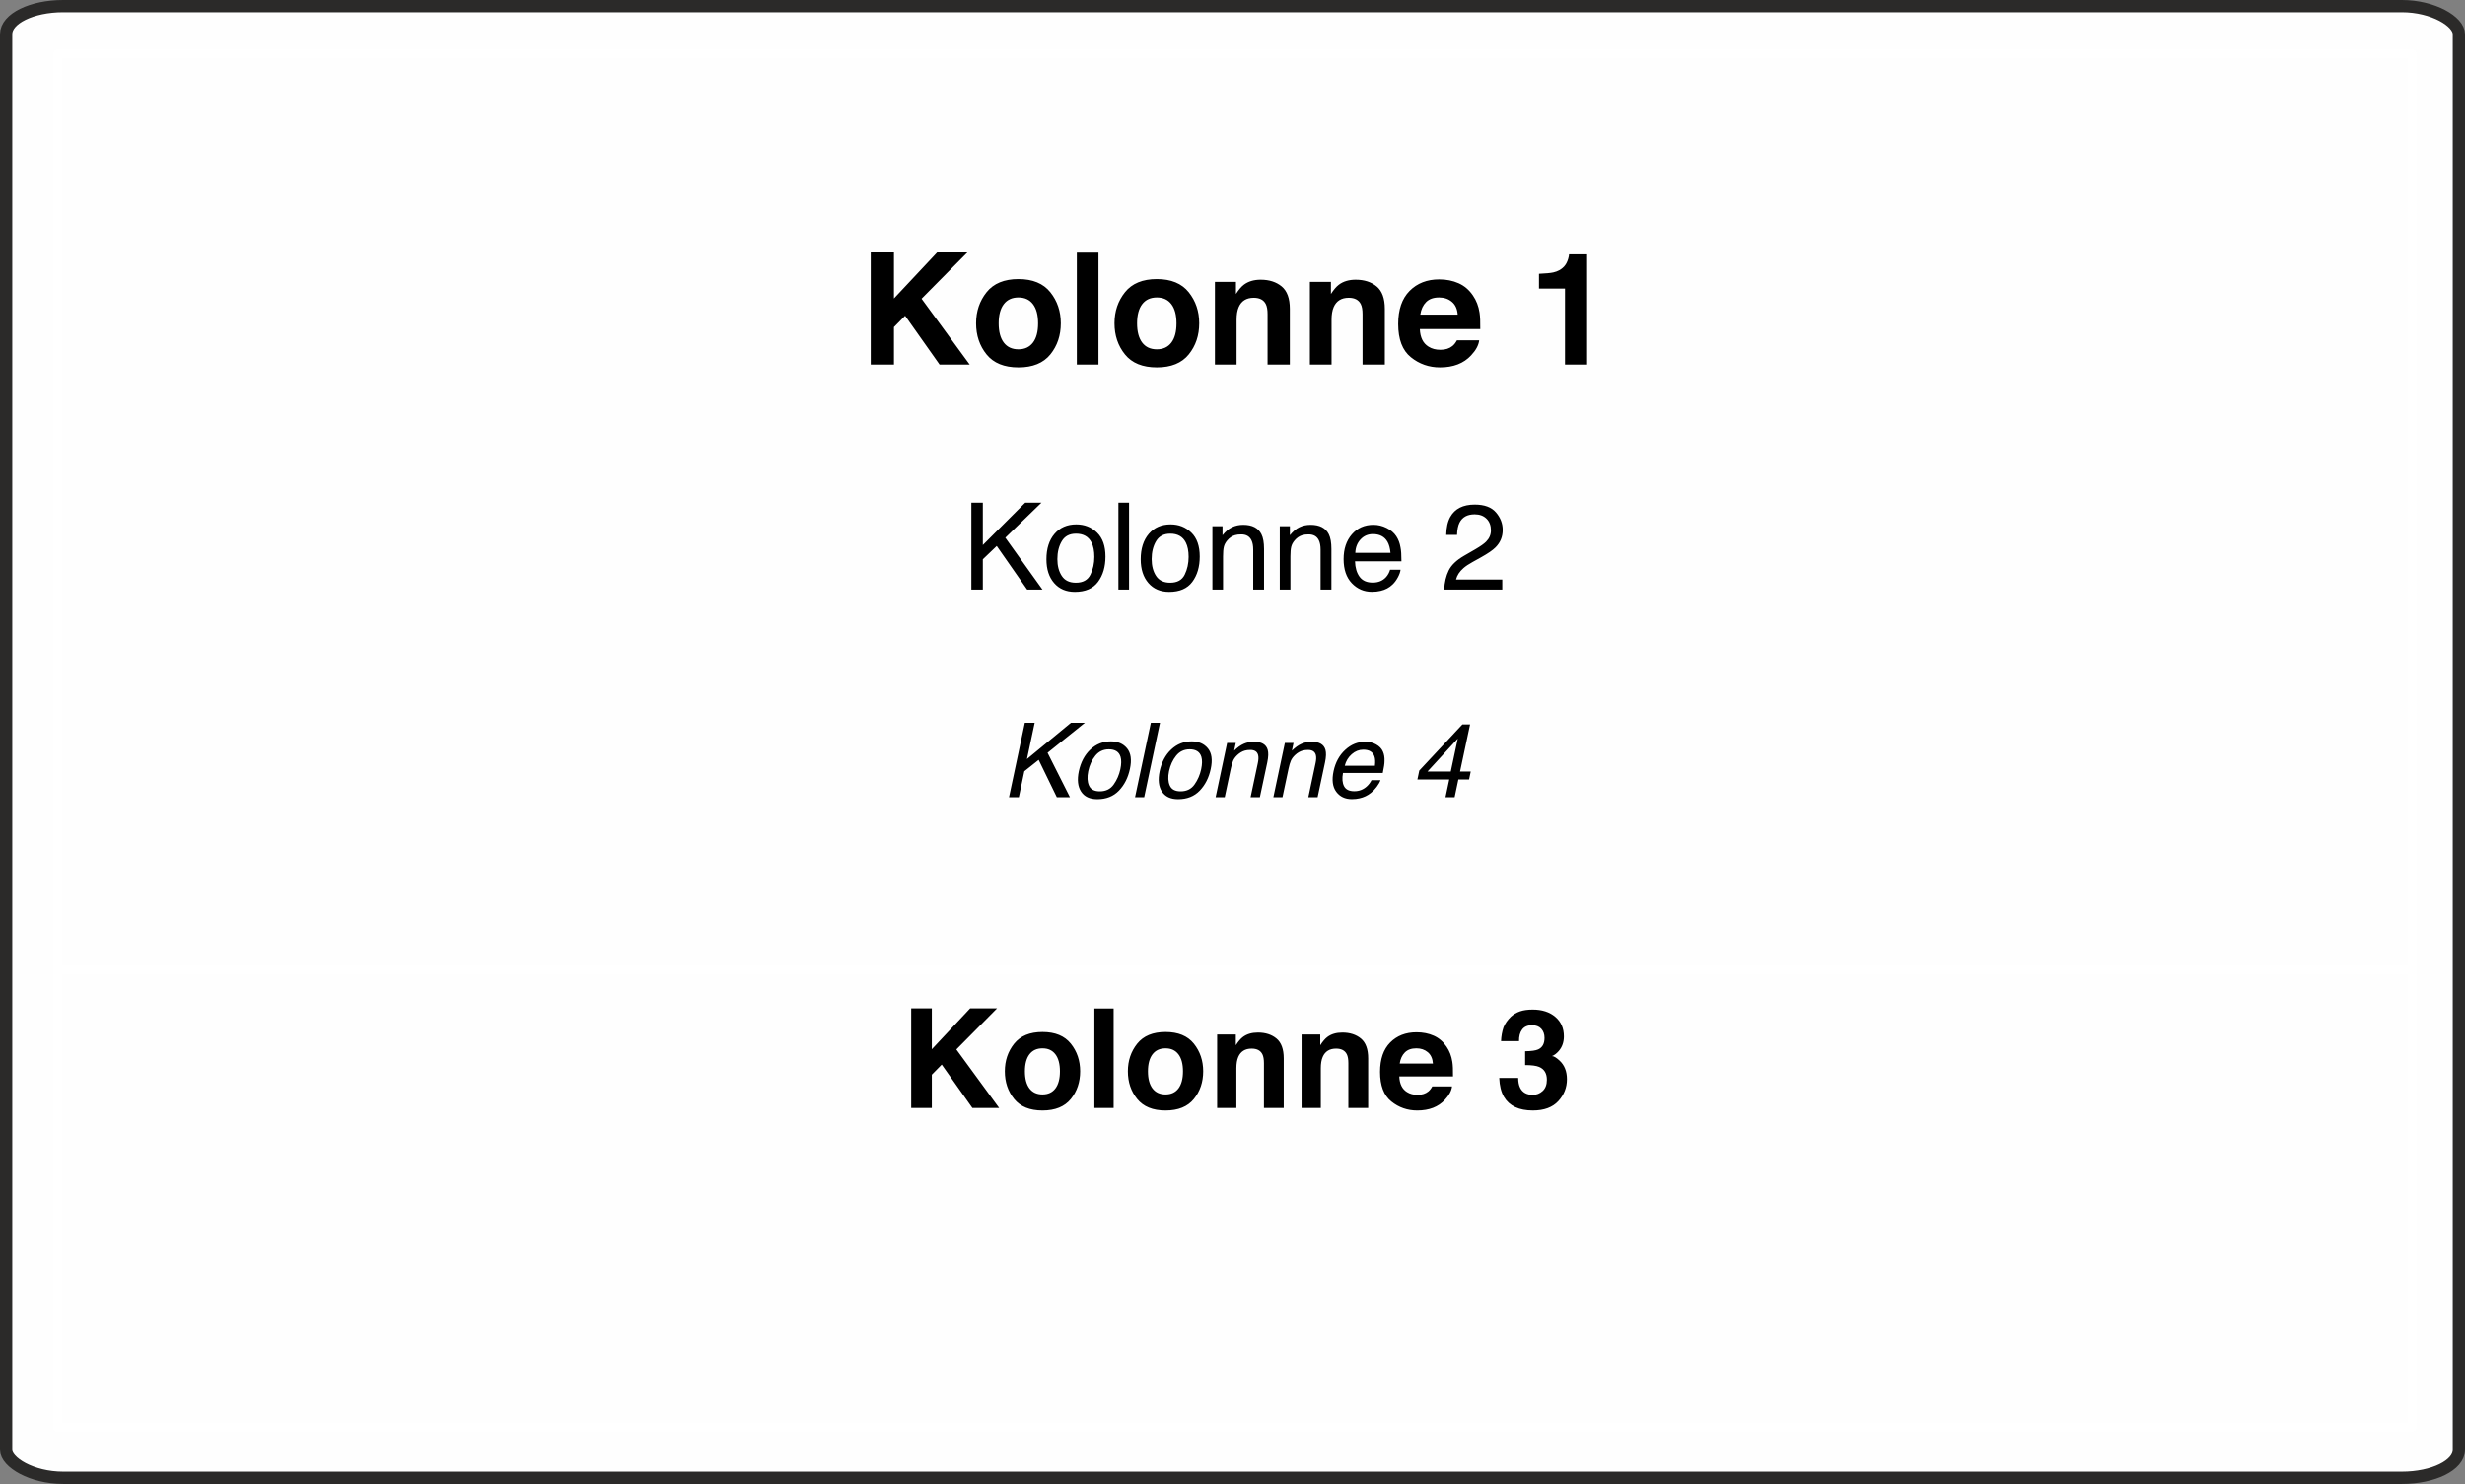 <?xml version="1.0" encoding="UTF-8"?>
<!DOCTYPE svg PUBLIC "-//W3C//DTD SVG 1.1//EN" "http://www.w3.org/Graphics/SVG/1.1/DTD/svg11.dtd">
<!-- Creator: CorelDRAW 2021 (64-Bit) -->
<svg xmlns="http://www.w3.org/2000/svg" xml:space="preserve" width="100.5mm" height="60.5mm" version="1.1" style="shape-rendering:geometricPrecision; text-rendering:geometricPrecision; image-rendering:optimizeQuality; fill-rule:evenodd; clip-rule:evenodd"
viewBox="0 0 10046.94 6048.16"
 xmlns:xlink="http://www.w3.org/1999/xlink"
 xmlns:xodm="http://www.corel.com/coreldraw/odm/2003">
 <rect x="0" y="0" width="10046.94" height="6048.16" fill="#808080" stroke="none"/>
 <defs>
  <style type="text/css">
   <![CDATA[
    .str0 {stroke:#2B2A29;stroke-width:49.98;stroke-miterlimit:22.926}
    .str1 {stroke:white;stroke-width:35.27;stroke-linecap:round;stroke-linejoin:round;stroke-miterlimit:10}
    .fil2 {fill:none;fill-rule:nonzero}
    .fil0 {fill:#FEFEFE}
    .fil1 {fill:black;fill-rule:nonzero}
   ]]>
  </style>
 </defs>
 <g id="Layer_x0020_1">
  <rect class="fil0 str0" x="24.99" y="24.99" width="9996.96" height="5998.17" rx="232.48" ry="114.16"/>
  <path class="fil1" d="M3549.02 1028.91l94.58 0 0 187.58 175.85 -187.58 123.36 0 -186.63 188.53 196.26 268.53 -122.73 0 -140.61 -199.12 -45.5 46.24 0 152.88 -94.58 0 0 -457.06zm601.9 394.85c25.71,0 45.5,-9.21 59.36,-27.51 13.86,-18.4 20.73,-44.54 20.73,-78.4 0,-33.75 -6.88,-59.88 -20.73,-78.08 -13.87,-18.3 -33.65,-27.41 -59.36,-27.41 -25.81,0 -45.71,9.11 -59.67,27.41 -13.86,18.19 -20.83,44.33 -20.83,78.08 0,33.86 6.98,59.99 20.83,78.4 13.97,18.3 33.86,27.51 59.67,27.51zm172.78 -106.23c0,49.51 -14.29,91.94 -42.75,127.07 -28.56,35.23 -71.84,52.79 -129.92,52.79 -58.08,0 -101.36,-17.56 -129.92,-52.79 -28.46,-35.13 -42.75,-77.56 -42.75,-127.07 0,-48.67 14.29,-90.88 42.75,-126.53 28.56,-35.66 71.84,-53.54 129.92,-53.54 58.08,0 101.36,17.88 129.92,53.54 28.46,35.65 42.75,77.87 42.75,126.53zm153.52 168.44l-88.24 0 0 -456.43 88.24 0 0 456.43zm237.83 -62.21c25.71,0 45.5,-9.21 59.36,-27.51 13.86,-18.4 20.73,-44.54 20.73,-78.4 0,-33.75 -6.88,-59.88 -20.73,-78.08 -13.87,-18.3 -33.65,-27.41 -59.36,-27.41 -25.81,0 -45.71,9.11 -59.67,27.41 -13.86,18.19 -20.83,44.33 -20.83,78.08 0,33.86 6.98,59.99 20.83,78.4 13.97,18.3 33.86,27.51 59.67,27.51zm172.78 -106.23c0,49.51 -14.29,91.94 -42.75,127.07 -28.56,35.23 -71.84,52.79 -129.92,52.79 -58.08,0 -101.36,-17.56 -129.92,-52.79 -28.46,-35.13 -42.75,-77.56 -42.75,-127.07 0,-48.67 14.29,-90.88 42.75,-126.53 28.56,-35.66 71.84,-53.54 129.92,-53.54 58.08,0 101.36,17.88 129.92,53.54 28.46,35.65 42.75,77.87 42.75,126.53zm250.75 -177.54c34.81,0 63.26,9.21 85.37,27.51 22.11,18.41 33.23,48.67 33.23,91.09l0 227.37 -90.78 0 0 -205.36c0,-17.77 -2.33,-31.43 -7.09,-40.95 -8.57,-17.35 -25.07,-26.03 -49.3,-26.03 -29.73,0 -50.25,12.7 -61.26,38.09 -5.82,13.45 -8.67,30.58 -8.67,51.42l0 182.82 -88.24 0 0 -337.09 85.7 0 0 49.3c11.32,-17.45 22,-30.04 32.16,-37.66 18.09,-13.66 41.05,-20.53 68.88,-20.53zm387.12 0c34.81,0 63.26,9.21 85.37,27.51 22.11,18.41 33.23,48.67 33.23,91.09l0 227.37 -90.78 0 0 -205.36c0,-17.77 -2.33,-31.43 -7.09,-40.95 -8.57,-17.35 -25.07,-26.03 -49.3,-26.03 -29.73,0 -50.25,12.7 -61.26,38.09 -5.82,13.45 -8.67,30.58 -8.67,51.42l0 182.82 -88.24 0 0 -337.09 85.7 0 0 49.3c11.32,-17.45 22,-30.04 32.16,-37.66 18.09,-13.66 41.05,-20.53 68.88,-20.53zm339.62 72.37c-22.75,0 -40.32,6.25 -52.79,18.83 -12.49,12.49 -20.42,29.52 -23.59,50.99l152.35 0c-1.59,-22.85 -9.42,-40.2 -23.6,-52.05 -14.07,-11.85 -31.52,-17.77 -52.36,-17.77zm0.53 -73.64c29.41,0 55.86,5.3 79.35,15.77 23.59,10.59 42.96,27.19 58.3,49.94 13.86,20.1 22.85,43.38 26.87,69.83 2.43,15.45 3.38,37.77 2.96,66.97l-246.31 0c1.38,34.07 13.12,57.98 35.34,71.63 13.44,8.57 29.62,12.8 48.67,12.8 20.1,0 36.4,-5.18 48.99,-15.45 6.88,-5.61 12.91,-13.33 18.2,-23.27l90.67 0c-2.33,20.1 -13.34,40.42 -32.7,61.15 -30.26,32.91 -72.58,49.3 -126.96,49.3 -44.97,0 -84.63,-13.86 -118.91,-41.58 -34.39,-27.72 -51.52,-72.9 -51.52,-135.43 0,-58.61 15.45,-103.47 46.45,-134.79 31,-31.21 71.2,-46.88 120.61,-46.88zm406.81 37.46l0 -60.31c27.82,-1.27 47.29,-3.06 58.5,-5.6 17.67,-3.92 32.16,-11.75 43.28,-23.49 7.62,-8.15 13.44,-18.83 17.34,-32.27 2.23,-8.04 3.39,-14.07 3.39,-17.98l73.64 0 0 449.44 -90.14 0 0 -309.79 -106.01 0z"/>
  <path class="fil1" d="M3959.14 2048.75l46.74 0 0 172.65 172.64 -172.65 66.33 0 -147.3 142.78 151.4 211.4 -62.45 0 -123.92 -177.66 -56.7 54.22 0 123.43 -46.74 0 0 -354.17zm426.01 326.19c28.71,0 48.47,-10.86 59.16,-32.66 10.7,-21.73 16.05,-46.01 16.05,-72.67 0,-24.11 -3.87,-43.7 -11.61,-58.83 -12.18,-23.78 -33.24,-35.72 -63.11,-35.72 -26.58,0 -45.84,10.21 -57.85,30.45 -12.1,20.24 -18.1,44.69 -18.1,73.24 0,27.48 6.01,50.44 18.1,68.71 12.02,18.35 31.19,27.48 57.36,27.48zm1.64 -237.73c33.33,0 61.39,11.11 84.43,33.33 22.95,22.13 34.47,54.8 34.47,97.84 0,41.64 -10.12,76.04 -30.36,103.19 -20.32,27.15 -51.67,40.73 -94.3,40.73 -35.55,0 -63.69,-12.01 -84.59,-36.04 -20.9,-24.03 -31.35,-56.28 -31.35,-96.77 0,-43.37 11.03,-77.93 33,-103.68 22.05,-25.68 51.59,-38.6 88.7,-38.6zm171.66 -88.46l43.45 0 0 354.17 -43.45 0 0 -354.17zm210.99 326.19c28.71,0 48.47,-10.86 59.16,-32.66 10.7,-21.73 16.05,-46.01 16.05,-72.67 0,-24.11 -3.87,-43.7 -11.61,-58.83 -12.18,-23.78 -33.24,-35.72 -63.11,-35.72 -26.58,0 -45.84,10.21 -57.85,30.45 -12.1,20.24 -18.1,44.69 -18.1,73.24 0,27.48 6.01,50.44 18.1,68.71 12.02,18.35 31.19,27.48 57.36,27.48zm1.64 -237.73c33.33,0 61.39,11.11 84.43,33.33 22.95,22.13 34.47,54.8 34.47,97.84 0,41.64 -10.12,76.04 -30.36,103.19 -20.32,27.15 -51.67,40.73 -94.3,40.73 -35.55,0 -63.69,-12.01 -84.59,-36.04 -20.9,-24.03 -31.35,-56.28 -31.35,-96.77 0,-43.37 11.03,-77.93 33,-103.68 22.05,-25.68 51.59,-38.6 88.7,-38.6zm170.51 7.49l41.22 0 0 36.7c12.19,-15.14 25.1,-26 38.76,-32.58 13.67,-6.59 28.89,-9.88 45.6,-9.88 36.61,0 61.38,12.76 74.22,38.35 7.08,13.99 10.62,33.98 10.62,59.98l0 165.65 -44.11 0 0 -162.77c0,-15.72 -2.3,-28.38 -7,-38.01 -7.73,-16.14 -21.63,-24.11 -41.88,-24.11 -10.29,0 -18.76,0.99 -25.35,3.13 -11.93,3.54 -22.38,10.61 -31.35,21.14 -7.24,8.56 -11.93,17.36 -14.07,26.41 -2.23,9.14 -3.3,22.05 -3.3,38.93l0 135.28 -43.36 0 0 -258.22zm274.6 0l41.22 0 0 36.7c12.19,-15.14 25.1,-26 38.76,-32.58 13.67,-6.59 28.89,-9.88 45.6,-9.88 36.61,0 61.38,12.76 74.22,38.35 7.08,13.99 10.62,33.98 10.62,59.98l0 165.65 -44.11 0 0 -162.77c0,-15.72 -2.3,-28.38 -7,-38.01 -7.73,-16.14 -21.63,-24.11 -41.88,-24.11 -10.29,0 -18.76,0.99 -25.35,3.13 -11.93,3.54 -22.38,10.61 -31.35,21.14 -7.24,8.56 -11.93,17.36 -14.07,26.41 -2.23,9.14 -3.3,22.05 -3.3,38.93l0 135.28 -43.36 0 0 -258.22zm382.06 -5.76c18.34,0 36.12,4.28 53.32,12.92 17.19,8.56 30.28,19.66 39.25,33.33 8.72,13.09 14.49,28.22 17.36,45.59 2.63,11.94 3.87,30.86 3.87,56.94l-189.26 0c0.82,26.17 6.99,47.16 18.59,63.03 11.6,15.81 29.46,23.7 53.73,23.7 22.71,0 40.73,-7.49 54.31,-22.38 7.65,-8.72 13.17,-18.76 16.38,-30.12l42.62 0c-1.07,9.47 -4.85,20 -11.19,31.68 -6.34,11.61 -13.5,21.15 -21.31,28.56 -13.17,12.84 -29.54,21.55 -48.97,26 -10.45,2.63 -22.21,3.87 -35.46,3.87 -32.1,0 -59.33,-11.69 -81.72,-35.06 -22.3,-23.37 -33.49,-56.12 -33.49,-98.25 0,-41.48 11.28,-75.13 33.74,-100.97 22.54,-25.92 51.92,-38.84 88.21,-38.84zm69.2 114.3c-1.73,-18.84 -5.84,-33.9 -12.26,-45.1 -11.94,-20.89 -31.77,-31.35 -59.58,-31.35 -19.91,0 -36.62,7.16 -50.11,21.56 -13.5,14.4 -20.65,32.67 -21.47,54.88l143.43 0zm218.72 149.68c1.57,-29.71 7.74,-55.62 18.43,-77.6 10.7,-22.05 31.52,-42.05 62.54,-60.07l46.25 -26.74c20.73,-12.1 35.3,-22.38 43.7,-30.86 13.17,-13.33 19.74,-28.63 19.74,-45.84 0,-20.07 -6,-36.04 -18.09,-47.81 -12.02,-11.86 -28.15,-17.77 -48.23,-17.77 -29.7,0 -50.27,11.28 -61.71,33.82 -6.1,12.02 -9.47,28.72 -10.13,50.11l-44.11 0c0.49,-30.04 6.01,-54.56 16.62,-73.57 18.84,-33.41 52,-50.11 99.57,-50.11 39.58,0 68.46,10.7 86.64,32.09 18.27,21.31 27.4,45.1 27.4,71.35 0,27.65 -9.71,51.26 -29.21,70.85 -11.19,11.44 -31.35,25.26 -60.48,41.48l-33 18.34c-15.8,8.65 -28.14,16.95 -37.11,24.77 -16.13,13.99 -26.25,29.54 -30.44,46.58l188.51 0 0 40.98 -236.91 0z"/>
  <path class="fil1" d="M4177.05 2945.74l40.14 0 -31.46 147.98 179.37 -147.98 56.85 0 -152.28 122.37 91.34 181.2 -53.53 0 -74 -152.28 -58.47 46.49 -22.35 105.8 -40.07 0 64.47 -303.58zm389.34 189.31c4.38,-20.66 4.66,-37.45 0.78,-50.43 -6.14,-20.38 -22.07,-30.61 -47.69,-30.61 -22.77,0 -41.12,8.75 -55.08,26.1 -13.97,17.35 -23.63,38.3 -28.85,62.77 -4.93,23.56 -3.95,43.24 3.04,58.9 6.91,15.73 21.65,23.55 44.08,23.55 24.69,0 43.6,-9.31 56.71,-28 13.19,-18.62 22.15,-39.43 27.01,-62.28zm39.01 -1.06c-7.55,35.69 -22.5,65.18 -44.79,88.45 -22.36,23.27 -51.77,34.91 -88.24,34.91 -30.47,0 -52.4,-10.3 -65.95,-30.89 -13.47,-20.59 -16.57,-48.25 -9.31,-82.94 8.04,-37.17 23.77,-66.8 47.33,-88.87 23.56,-22 51.28,-33.08 83.09,-33.08 28.49,0 50.57,9.52 66.23,28.56 15.66,18.97 19.53,46.98 11.64,83.86zm85.34 -188.25l37.24 0 -64.46 303.58 -37.25 0 64.47 -303.58zm205.04 189.31c4.38,-20.66 4.66,-37.45 0.78,-50.43 -6.14,-20.38 -22.07,-30.61 -47.69,-30.61 -22.77,0 -41.12,8.75 -55.08,26.1 -13.97,17.35 -23.63,38.3 -28.85,62.77 -4.93,23.56 -3.95,43.24 3.04,58.9 6.91,15.73 21.65,23.55 44.08,23.55 24.69,0 43.6,-9.31 56.71,-28 13.19,-18.62 22.15,-39.43 27.01,-62.28zm39.01 -1.06c-7.55,35.69 -22.5,65.18 -44.79,88.45 -22.36,23.27 -51.77,34.91 -88.24,34.91 -30.47,0 -52.4,-10.3 -65.95,-30.89 -13.47,-20.59 -16.57,-48.25 -9.31,-82.94 8.04,-37.17 23.77,-66.8 47.33,-88.87 23.56,-22 51.28,-33.08 83.09,-33.08 28.49,0 50.57,9.52 66.23,28.56 15.66,18.97 19.53,46.98 11.64,83.86zm66.79 -106.01l35.34 0 -6.63 31.46c13.26,-12.99 26.31,-22.29 39.15,-27.93 12.91,-5.65 26.52,-8.47 40.84,-8.47 31.39,0 50.28,10.94 56.63,32.87 3.53,11.99 2.97,29.13 -1.69,51.41l-30.19 141.99 -37.8 0 29.55 -139.52c2.89,-13.47 3.24,-24.33 1.06,-32.58 -3.74,-13.83 -14.25,-20.67 -31.6,-20.67 -8.82,0 -16.3,0.85 -22.36,2.68 -10.86,3.04 -21.15,9.11 -30.75,18.13 -7.76,7.33 -13.33,14.88 -16.85,22.64 -3.53,7.83 -6.78,18.89 -9.81,33.36l-24.61 115.95 -37.18 0 46.91 -221.33zm235.37 0l35.34 0 -6.63 31.46c13.26,-12.99 26.31,-22.29 39.15,-27.93 12.91,-5.65 26.52,-8.47 40.84,-8.47 31.39,0 50.28,10.94 56.63,32.87 3.53,11.99 2.97,29.13 -1.69,51.41l-30.19 141.99 -37.8 0 29.55 -139.52c2.89,-13.47 3.24,-24.33 1.06,-32.58 -3.74,-13.83 -14.25,-20.67 -31.6,-20.67 -8.82,0 -16.3,0.85 -22.36,2.68 -10.86,3.04 -21.15,9.11 -30.75,18.13 -7.76,7.33 -13.33,14.88 -16.85,22.64 -3.53,7.83 -6.78,18.89 -9.81,33.36l-24.61 115.95 -37.18 0 46.91 -221.33zm399.43 34.7c5.08,11.22 7.27,24.19 6.64,39.08 0.14,10.23 -2.26,26.45 -7.06,48.81l-162.23 0c-4.09,22.43 -2.61,40.42 4.45,54.03 7.13,13.54 21.09,20.31 41.9,20.31 19.39,0 36.18,-6.42 50.36,-19.18 8.32,-7.48 14.81,-16.09 19.67,-25.82l36.54 0c-2.75,8.12 -7.9,17.14 -15.38,27.16 -7.48,9.95 -15.31,18.12 -23.42,24.47 -13.68,11.01 -29.27,18.48 -46.77,22.29 -9.45,2.25 -19.88,3.31 -31.17,3.31 -27.58,0 -48.74,-10.02 -63.62,-30.04 -14.89,-20.03 -18.48,-48.11 -10.8,-84.22 7.62,-35.55 23.35,-64.39 47.34,-86.54 23.98,-22.21 51.55,-33.29 82.66,-33.29 15.73,0 30.18,3.67 43.38,11.08 13.26,7.33 22.42,16.85 27.5,28.56zm-32.44 58.33c1.9,-16.16 1.2,-29.06 -2.26,-38.65 -6.35,-17.91 -21.44,-26.88 -45.28,-26.88 -17.07,0 -32.73,6.14 -46.91,18.48 -14.19,12.35 -23.7,28 -28.5,47.05l122.94 0zm309.15 23.56l28.5 -134.16 -123.36 134.16 94.86 0zm-21.5 104.74l15.31 -72.3 -129.79 0 7.7 -36.4 175.63 -188.03 31.38 0 -40.91 191.99 43.6 0 -6.85 32.44 -43.59 0 -15.24 72.3 -37.24 0z"/>
  <path class="fil1" d="M3713.92 4109.61l84.07 0 0 166.75 156.3 -166.75 109.66 0 -165.89 167.59 174.45 238.69 -109.09 0 -124.99 -177 -40.44 41.1 0 135.9 -84.07 0 0 -406.28zm535.03 350.97c22.85,0 40.44,-8.18 52.75,-24.44 12.32,-16.37 18.43,-39.6 18.43,-69.69 0,-30 -6.12,-53.23 -18.43,-69.41 -12.32,-16.27 -29.9,-24.35 -52.75,-24.35 -22.95,0 -40.63,8.09 -53.04,24.35 -12.33,16.18 -18.52,39.41 -18.52,69.41 0,30.09 6.2,53.32 18.52,69.69 12.42,16.27 30.09,24.44 53.04,24.44zm153.57 -94.41c0,44.01 -12.7,81.72 -38,112.95 -25.39,31.31 -63.85,46.93 -115.48,46.93 -51.63,0 -90.09,-15.62 -115.48,-46.93 -25.3,-31.23 -38,-68.94 -38,-112.95 0,-43.27 12.7,-80.79 38,-112.49 25.39,-31.69 63.85,-47.59 115.48,-47.59 51.63,0 90.09,15.9 115.48,47.59 25.3,31.7 38,69.22 38,112.49zm136.46 149.71l-78.44 0 0 -405.71 78.44 0 0 405.71zm211.42 -55.3c22.85,0 40.44,-8.18 52.75,-24.44 12.32,-16.37 18.43,-39.6 18.43,-69.69 0,-30 -6.12,-53.23 -18.43,-69.41 -12.32,-16.27 -29.9,-24.35 -52.75,-24.35 -22.95,0 -40.63,8.09 -53.04,24.35 -12.33,16.18 -18.52,39.41 -18.52,69.41 0,30.09 6.2,53.32 18.52,69.69 12.42,16.27 30.09,24.44 53.04,24.44zm153.57 -94.41c0,44.01 -12.7,81.72 -38,112.95 -25.39,31.31 -63.85,46.93 -115.48,46.93 -51.63,0 -90.09,-15.62 -115.48,-46.93 -25.3,-31.23 -38,-68.94 -38,-112.95 0,-43.27 12.7,-80.79 38,-112.49 25.39,-31.69 63.85,-47.59 115.48,-47.59 51.63,0 90.09,15.9 115.48,47.59 25.3,31.7 38,69.22 38,112.49zm222.88 -157.81c30.94,0 56.24,8.18 75.9,24.45 19.65,16.37 29.53,43.26 29.53,80.98l0 202.1 -80.7 0 0 -182.54c0,-15.8 -2.07,-27.93 -6.3,-36.39 -7.62,-15.43 -22.28,-23.13 -43.83,-23.13 -26.42,0 -44.67,11.28 -54.45,33.85 -5.17,11.95 -7.71,27.18 -7.71,45.71l0 162.51 -78.44 0 0 -299.63 76.18 0 0 43.83c10.07,-15.52 19.56,-26.71 28.59,-33.48 16.09,-12.14 36.49,-18.24 61.22,-18.24zm344.11 0c30.94,0 56.24,8.18 75.9,24.45 19.65,16.37 29.53,43.26 29.53,80.98l0 202.1 -80.7 0 0 -182.54c0,-15.8 -2.07,-27.93 -6.3,-36.39 -7.62,-15.43 -22.28,-23.13 -43.83,-23.13 -26.42,0 -44.67,11.28 -54.45,33.85 -5.17,11.95 -7.71,27.18 -7.71,45.71l0 162.51 -78.44 0 0 -299.63 76.18 0 0 43.83c10.07,-15.52 19.56,-26.71 28.59,-33.48 16.09,-12.14 36.49,-18.24 61.22,-18.24zm301.88 64.33c-20.21,0 -35.83,5.55 -46.93,16.73 -11.1,11.1 -18.15,26.24 -20.97,45.33l135.43 0c-1.41,-20.31 -8.37,-35.73 -20.97,-46.27 -12.51,-10.54 -28.02,-15.8 -46.56,-15.8zm0.47 -65.46c26.15,0 49.65,4.7 70.54,14.02 20.97,9.41 38.18,24.17 51.81,44.39 12.33,17.86 20.31,38.56 23.89,62.07 2.16,13.73 3.01,33.57 2.63,59.53l-218.93 0c1.22,30.28 11.66,51.53 31.41,63.67 11.95,7.62 26.33,11.38 43.26,11.38 17.87,0 32.35,-4.61 43.55,-13.74 6.11,-4.98 11.48,-11.85 16.18,-20.68l80.6 0c-2.07,17.86 -11.85,35.92 -29.06,54.35 -26.89,29.25 -64.51,43.83 -112.86,43.83 -39.97,0 -75.23,-12.32 -105.7,-36.96 -30.57,-24.64 -45.81,-64.8 -45.81,-120.37 0,-52.1 13.74,-91.98 41.29,-119.81 27.55,-27.75 63.29,-41.67 107.21,-41.67zm414.64 186.21c0,15.99 2.54,29.34 7.72,39.78 9.5,19.37 26.7,29.06 51.81,29.06 15.34,0 28.68,-5.27 40.16,-15.81 11.38,-10.53 17.11,-25.76 17.11,-45.52 0,-26.23 -10.53,-43.73 -31.69,-52.56 -12.04,-4.99 -31.03,-7.44 -56.89,-7.44l0 -56.42c25.29,-0.38 42.98,-2.82 53.03,-7.43 17.3,-7.81 25.96,-23.42 25.96,-47.03 0,-15.24 -4.42,-27.65 -13.27,-37.24 -8.84,-9.6 -21.34,-14.4 -37.43,-14.4 -18.43,0 -31.97,5.93 -40.63,17.68 -8.75,11.76 -12.89,27.55 -12.51,47.22l-73.36 0c0.76,-19.84 4.14,-38.66 10.16,-56.43 6.4,-15.61 16.55,-30.09 30.28,-43.26 10.26,-9.41 22.38,-16.55 36.5,-21.54 14.11,-4.98 31.5,-7.43 52,-7.43 38.09,0 68.84,9.88 92.16,29.63 23.41,19.84 35.08,46.36 35.08,79.66 0,23.5 -6.96,43.45 -20.97,59.62 -8.84,10.06 -17.96,17.02 -27.55,20.68 7.15,0 17.48,6.12 30.84,18.43 20.03,18.53 30.1,43.83 30.1,75.9 0,33.76 -11.67,63.48 -35.08,89.06 -23.42,25.58 -58.03,38.37 -103.83,38.37 -56.52,0 -95.74,-18.43 -117.74,-55.39 -11.57,-19.65 -17.96,-45.43 -19.27,-77.21l77.3 0z"/>
  <line class="fil2 str1" x1="234.65" y1="3951.61" x2="9831.74" y2= "3951.61" />
  <line class="fil2 str1" x1="234.65" y1="219.41" x2="9831.74" y2= "219.41" />
  <line class="fil2 str1" x1="234.65" y1="5817.71" x2="9831.74" y2= "5817.71" />
  <line class="fil2 str1" x1="234.65" y1="5817.71" x2="234.65" y2= "219.41" />
  <line class="fil2 str1" x1="9831.74" y1="5817.71" x2="9831.74" y2= "219.41" />
 </g>
</svg>
